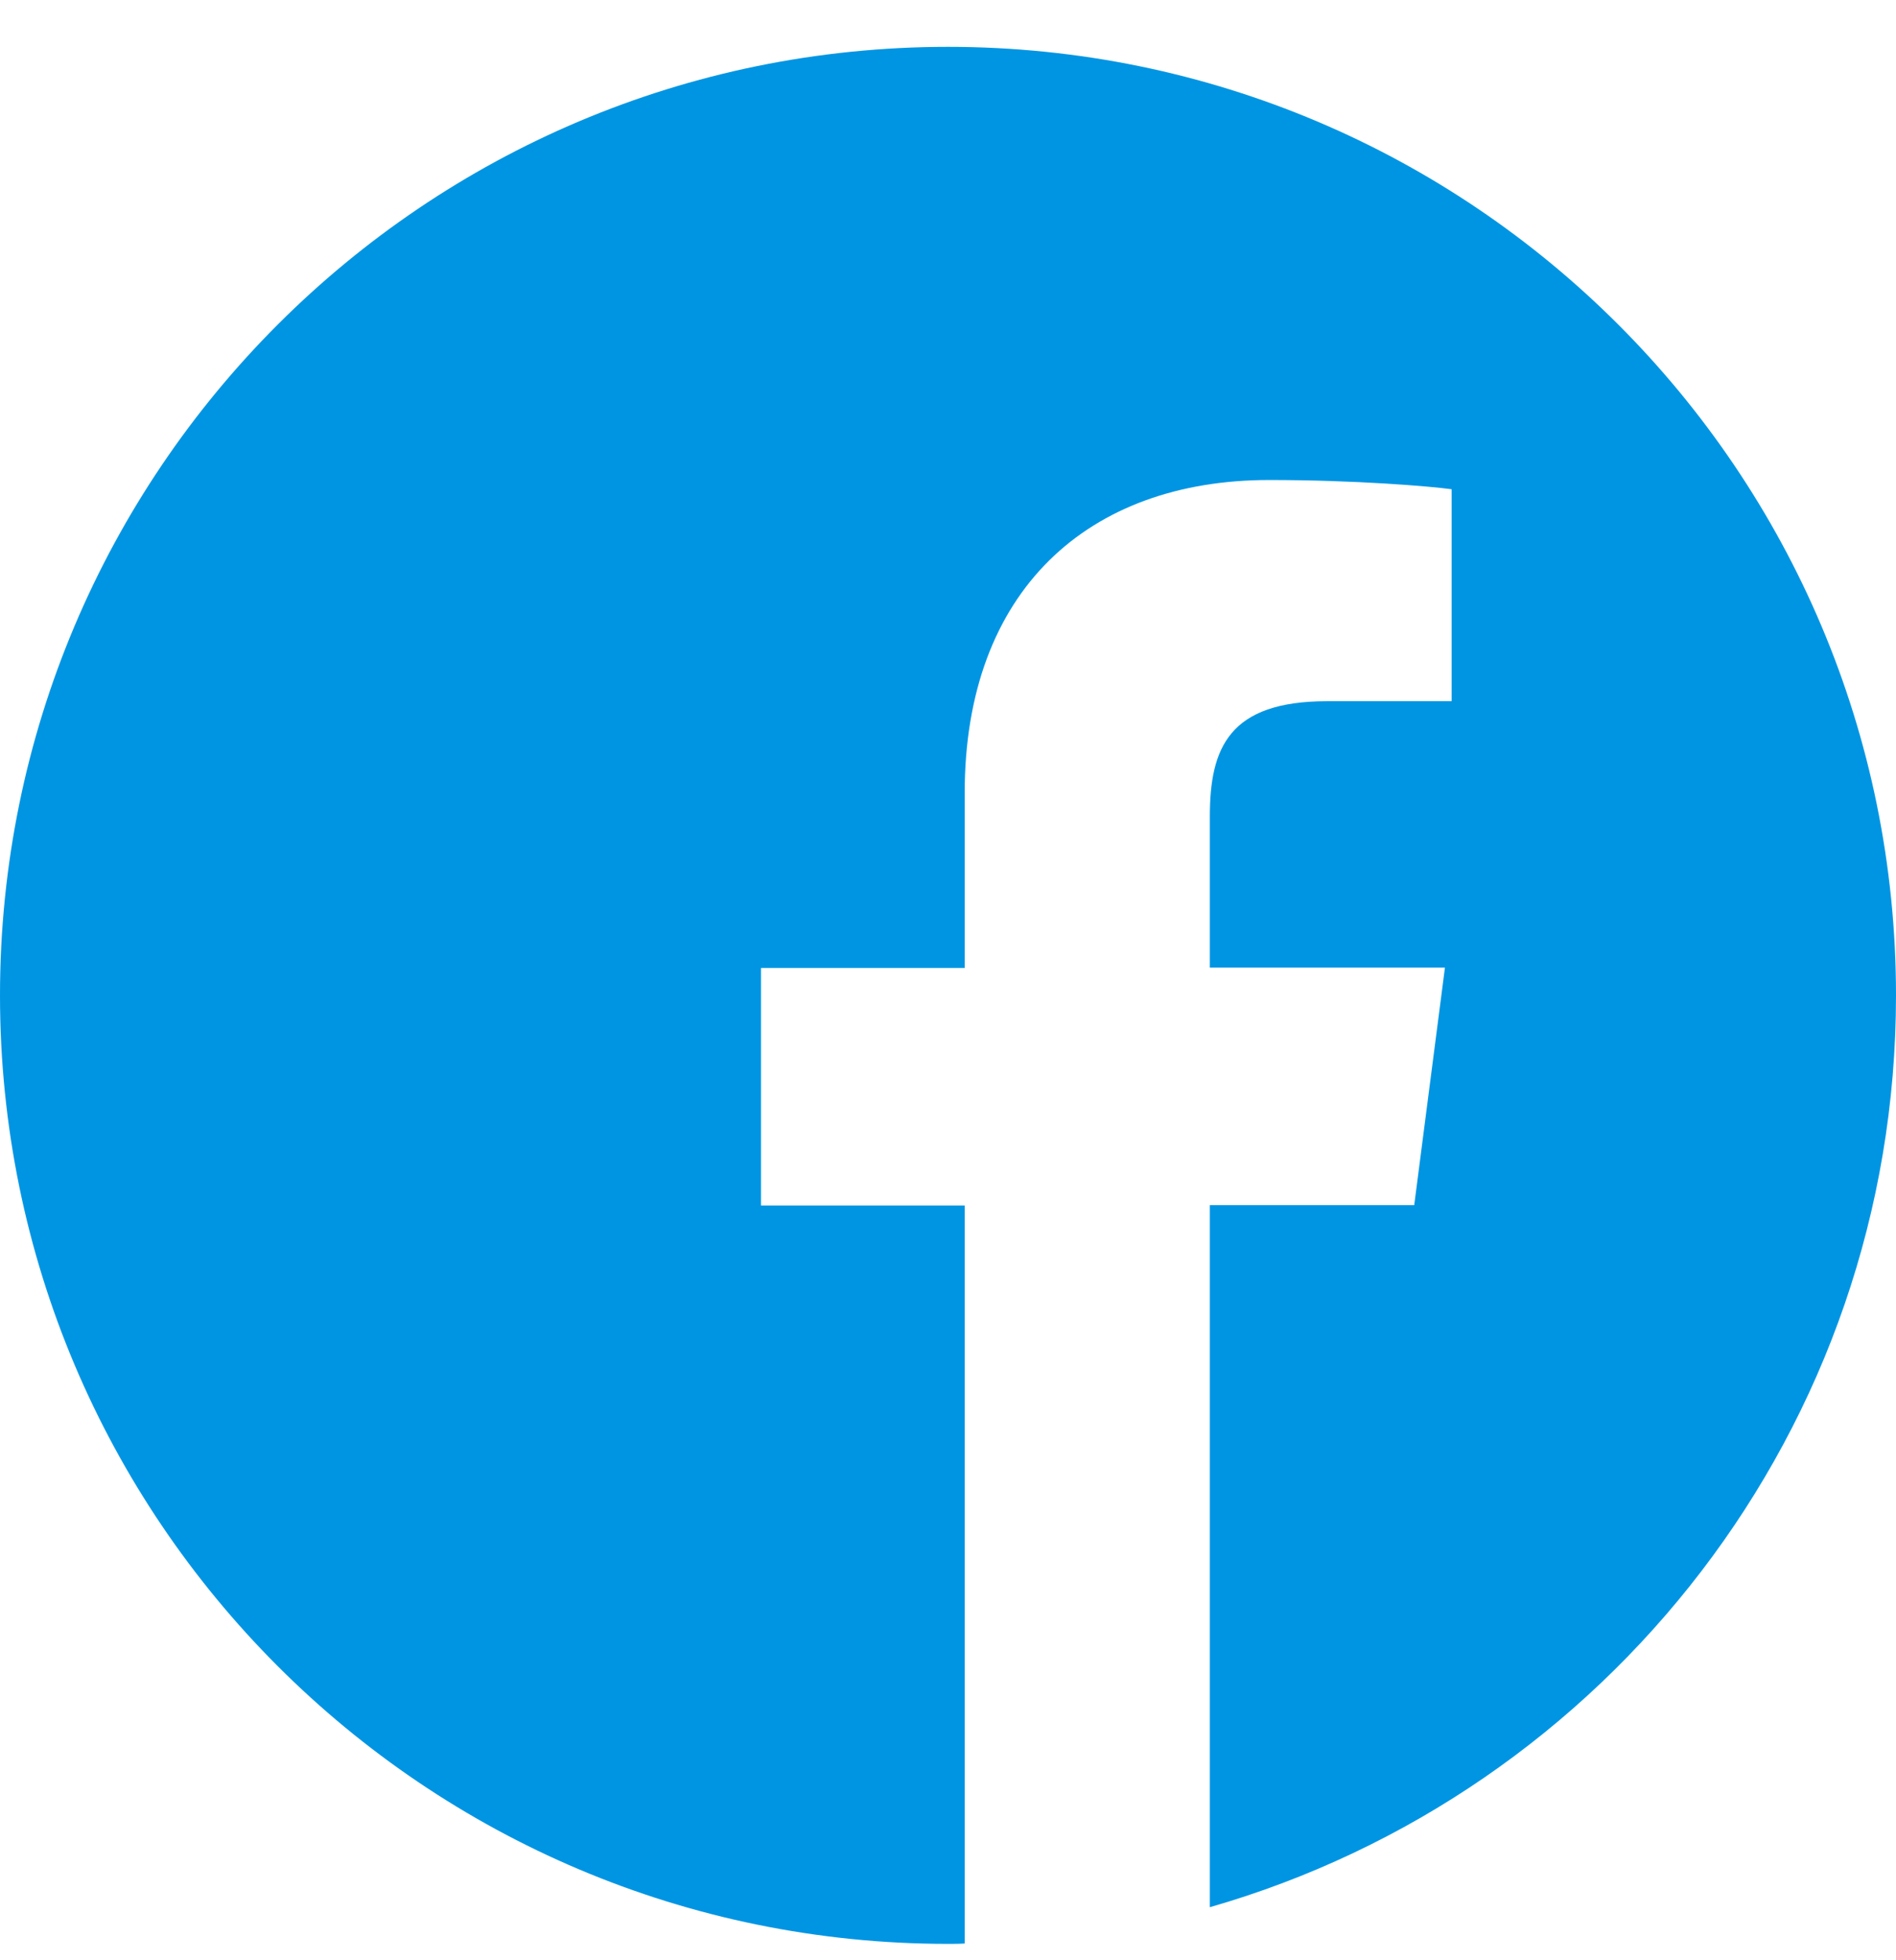 <svg width="30" height="31" viewBox="0 0 30 31" fill="none" xmlns="http://www.w3.org/2000/svg">
<g clip-path="url(#clip0_2_7173)">
<path d="M30 15.741C30 7.456 23.285 0.741 15 0.741C6.715 0.741 0 7.456 0 15.741C0 24.026 6.715 30.741 15 30.741C15.088 30.741 15.176 30.741 15.264 30.735V19.064H12.041V15.308H15.264V12.542C15.264 9.337 17.221 7.591 20.08 7.591C21.451 7.591 22.629 7.69 22.969 7.737V11.089H21C19.447 11.089 19.143 11.827 19.143 12.911V15.302H22.863L22.377 19.058H19.143V30.161C25.412 28.362 30 22.591 30 15.741Z" fill="#0095E3"/>
</g>
<defs>
<clipPath id="clip0_2_7173">
<rect width="30" height="30" fill="white" transform="translate(0 0.741)"/>
</clipPath>
</defs>
</svg>
